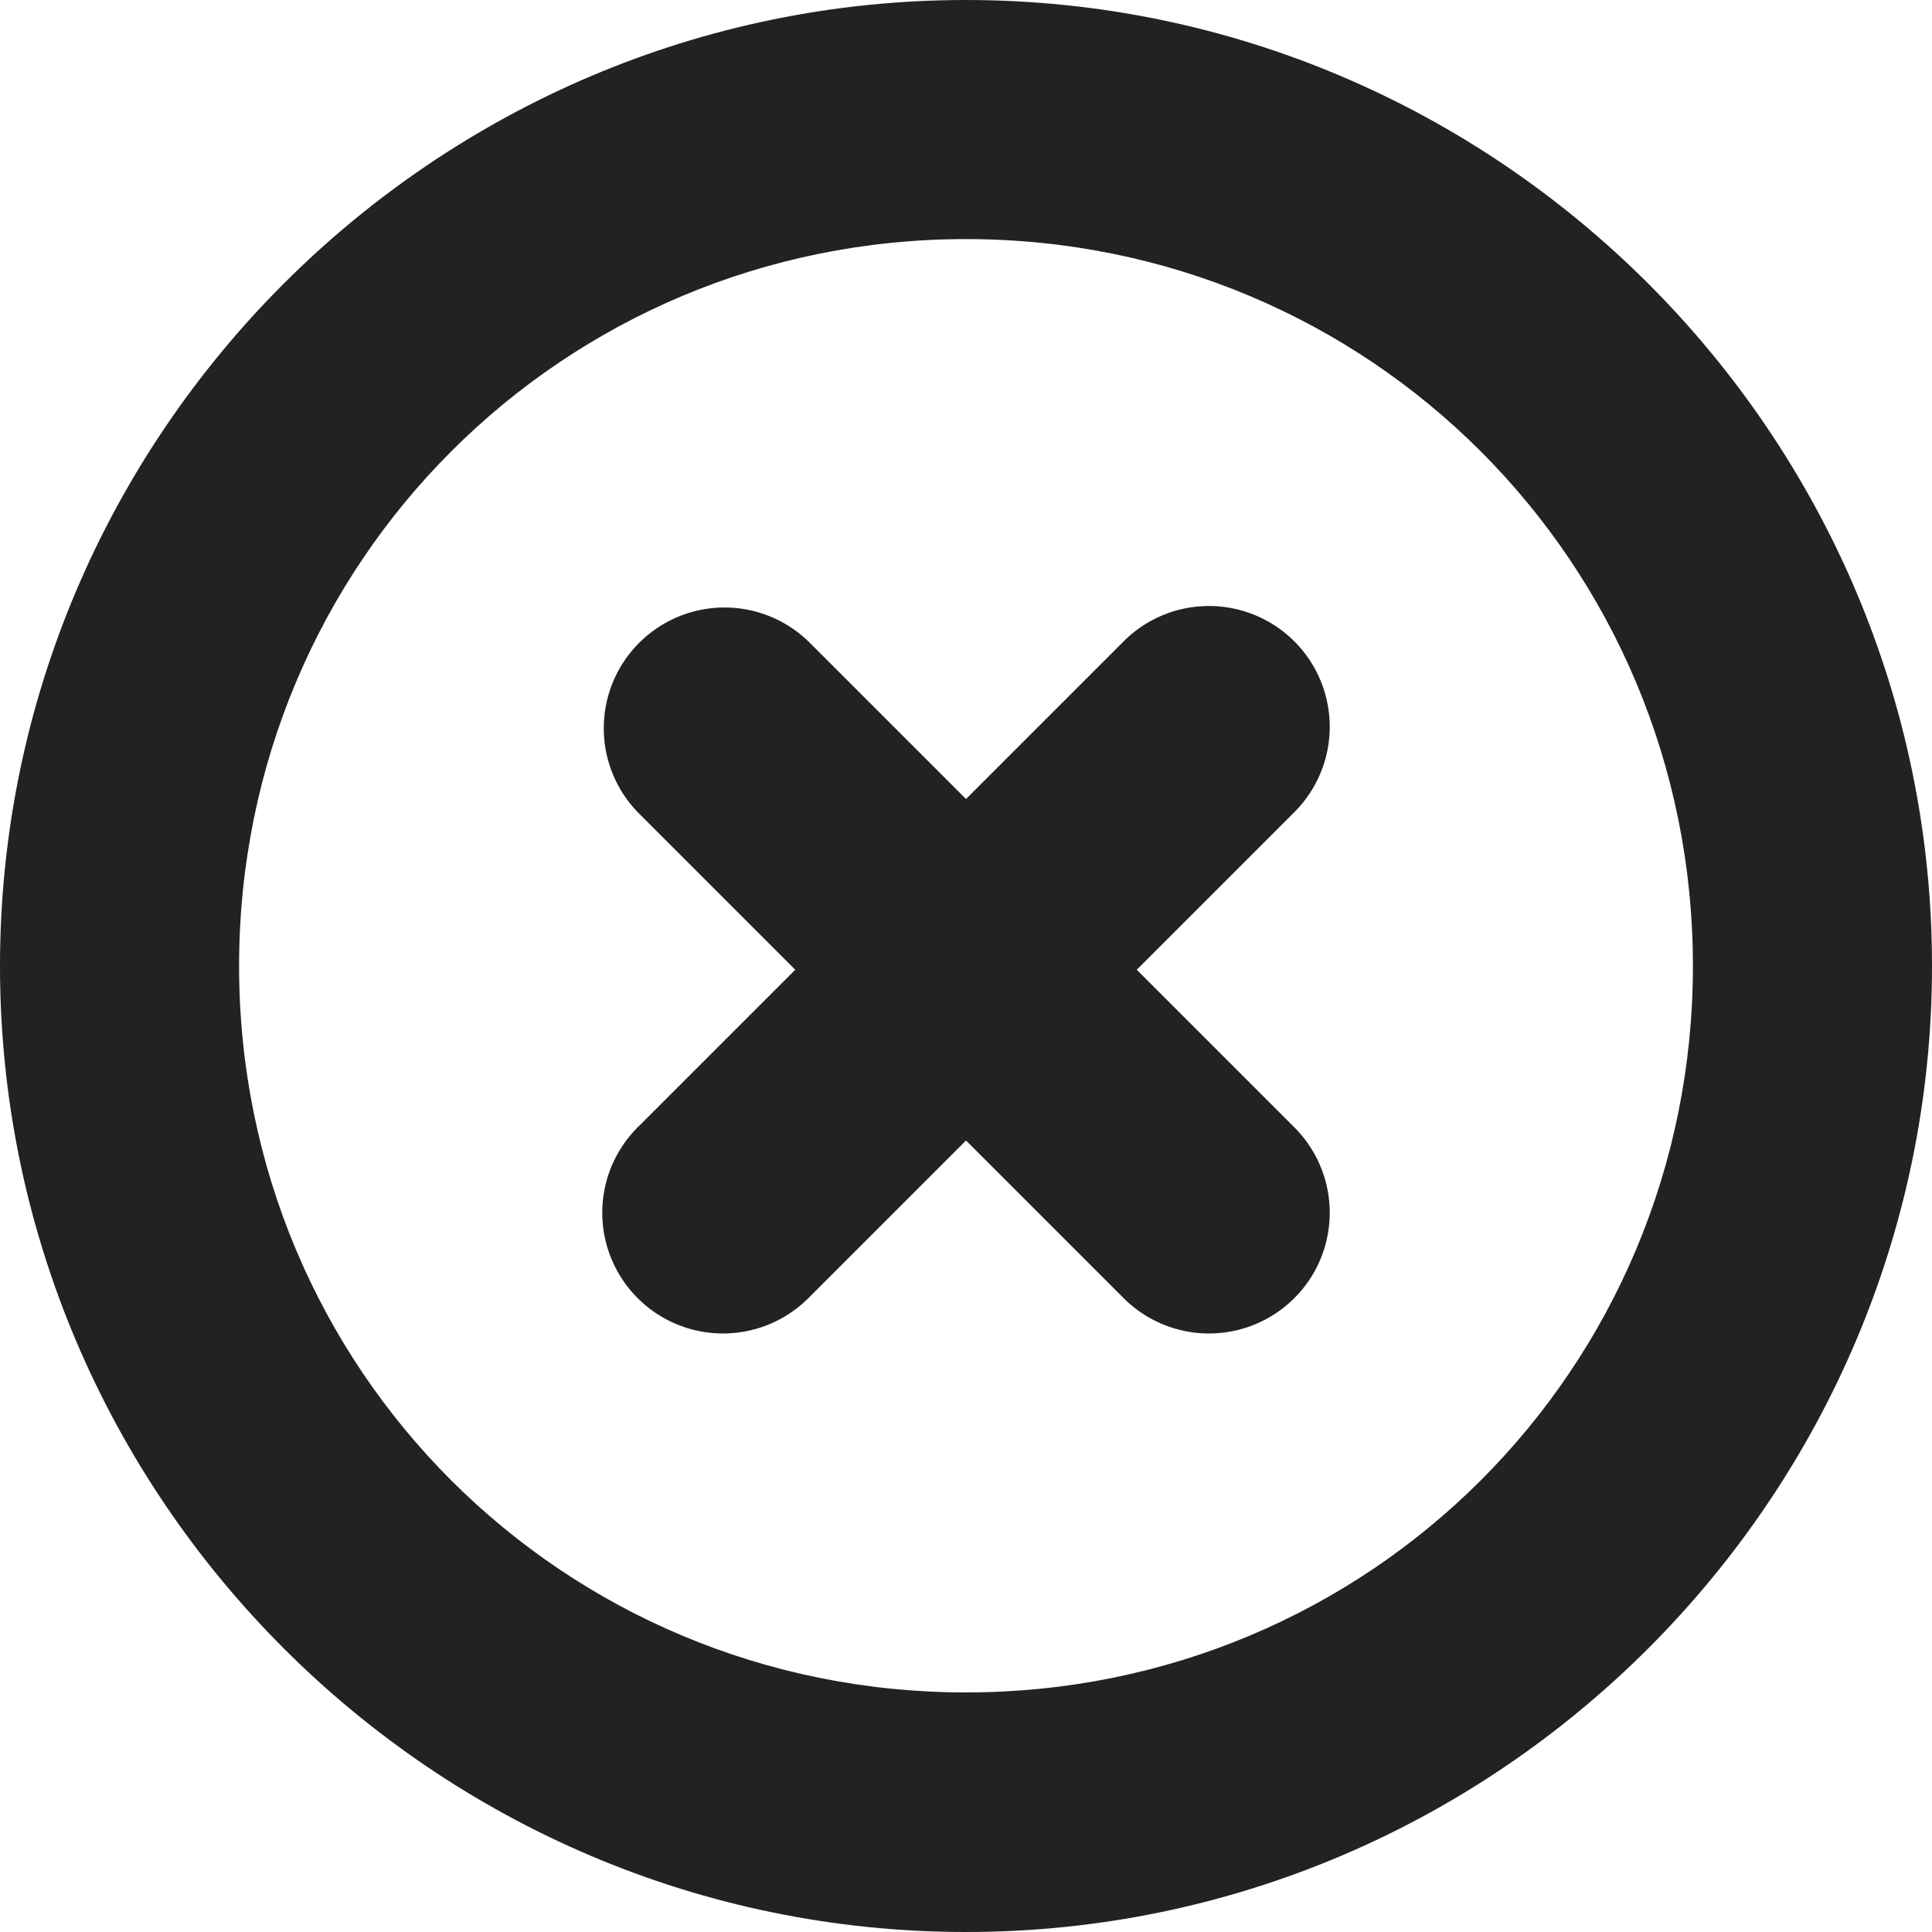 <svg xmlns="http://www.w3.org/2000/svg" width="16" height="16" viewBox="0 0 16 16"><g fill="#222"><path d="M6 5.031a1 1 0 0 1 .707.293L8 6.617l1.293-1.293a1 1 0 1 1 1.414 1.414L9.414 8.031l1.293 1.293a1 1 0 1 1-1.414 1.414L8 9.445l-1.293 1.293a1 1 0 1 1-1.414-1.414l1.293-1.293-1.293-1.293A1 1 0 0 1 6 5.031m0 0"/><path d="M8 0C3.598 0 0 3.598 0 8s3.598 8 8 8 8-3.598 8-8-3.598-8-8-8m0 1.98c3.34 0 6.02 2.68 6.02 6.02S11.34 14.016 8 14.016 1.98 11.34 1.98 8 4.66 1.98 8 1.98m0 0"/></g></svg>